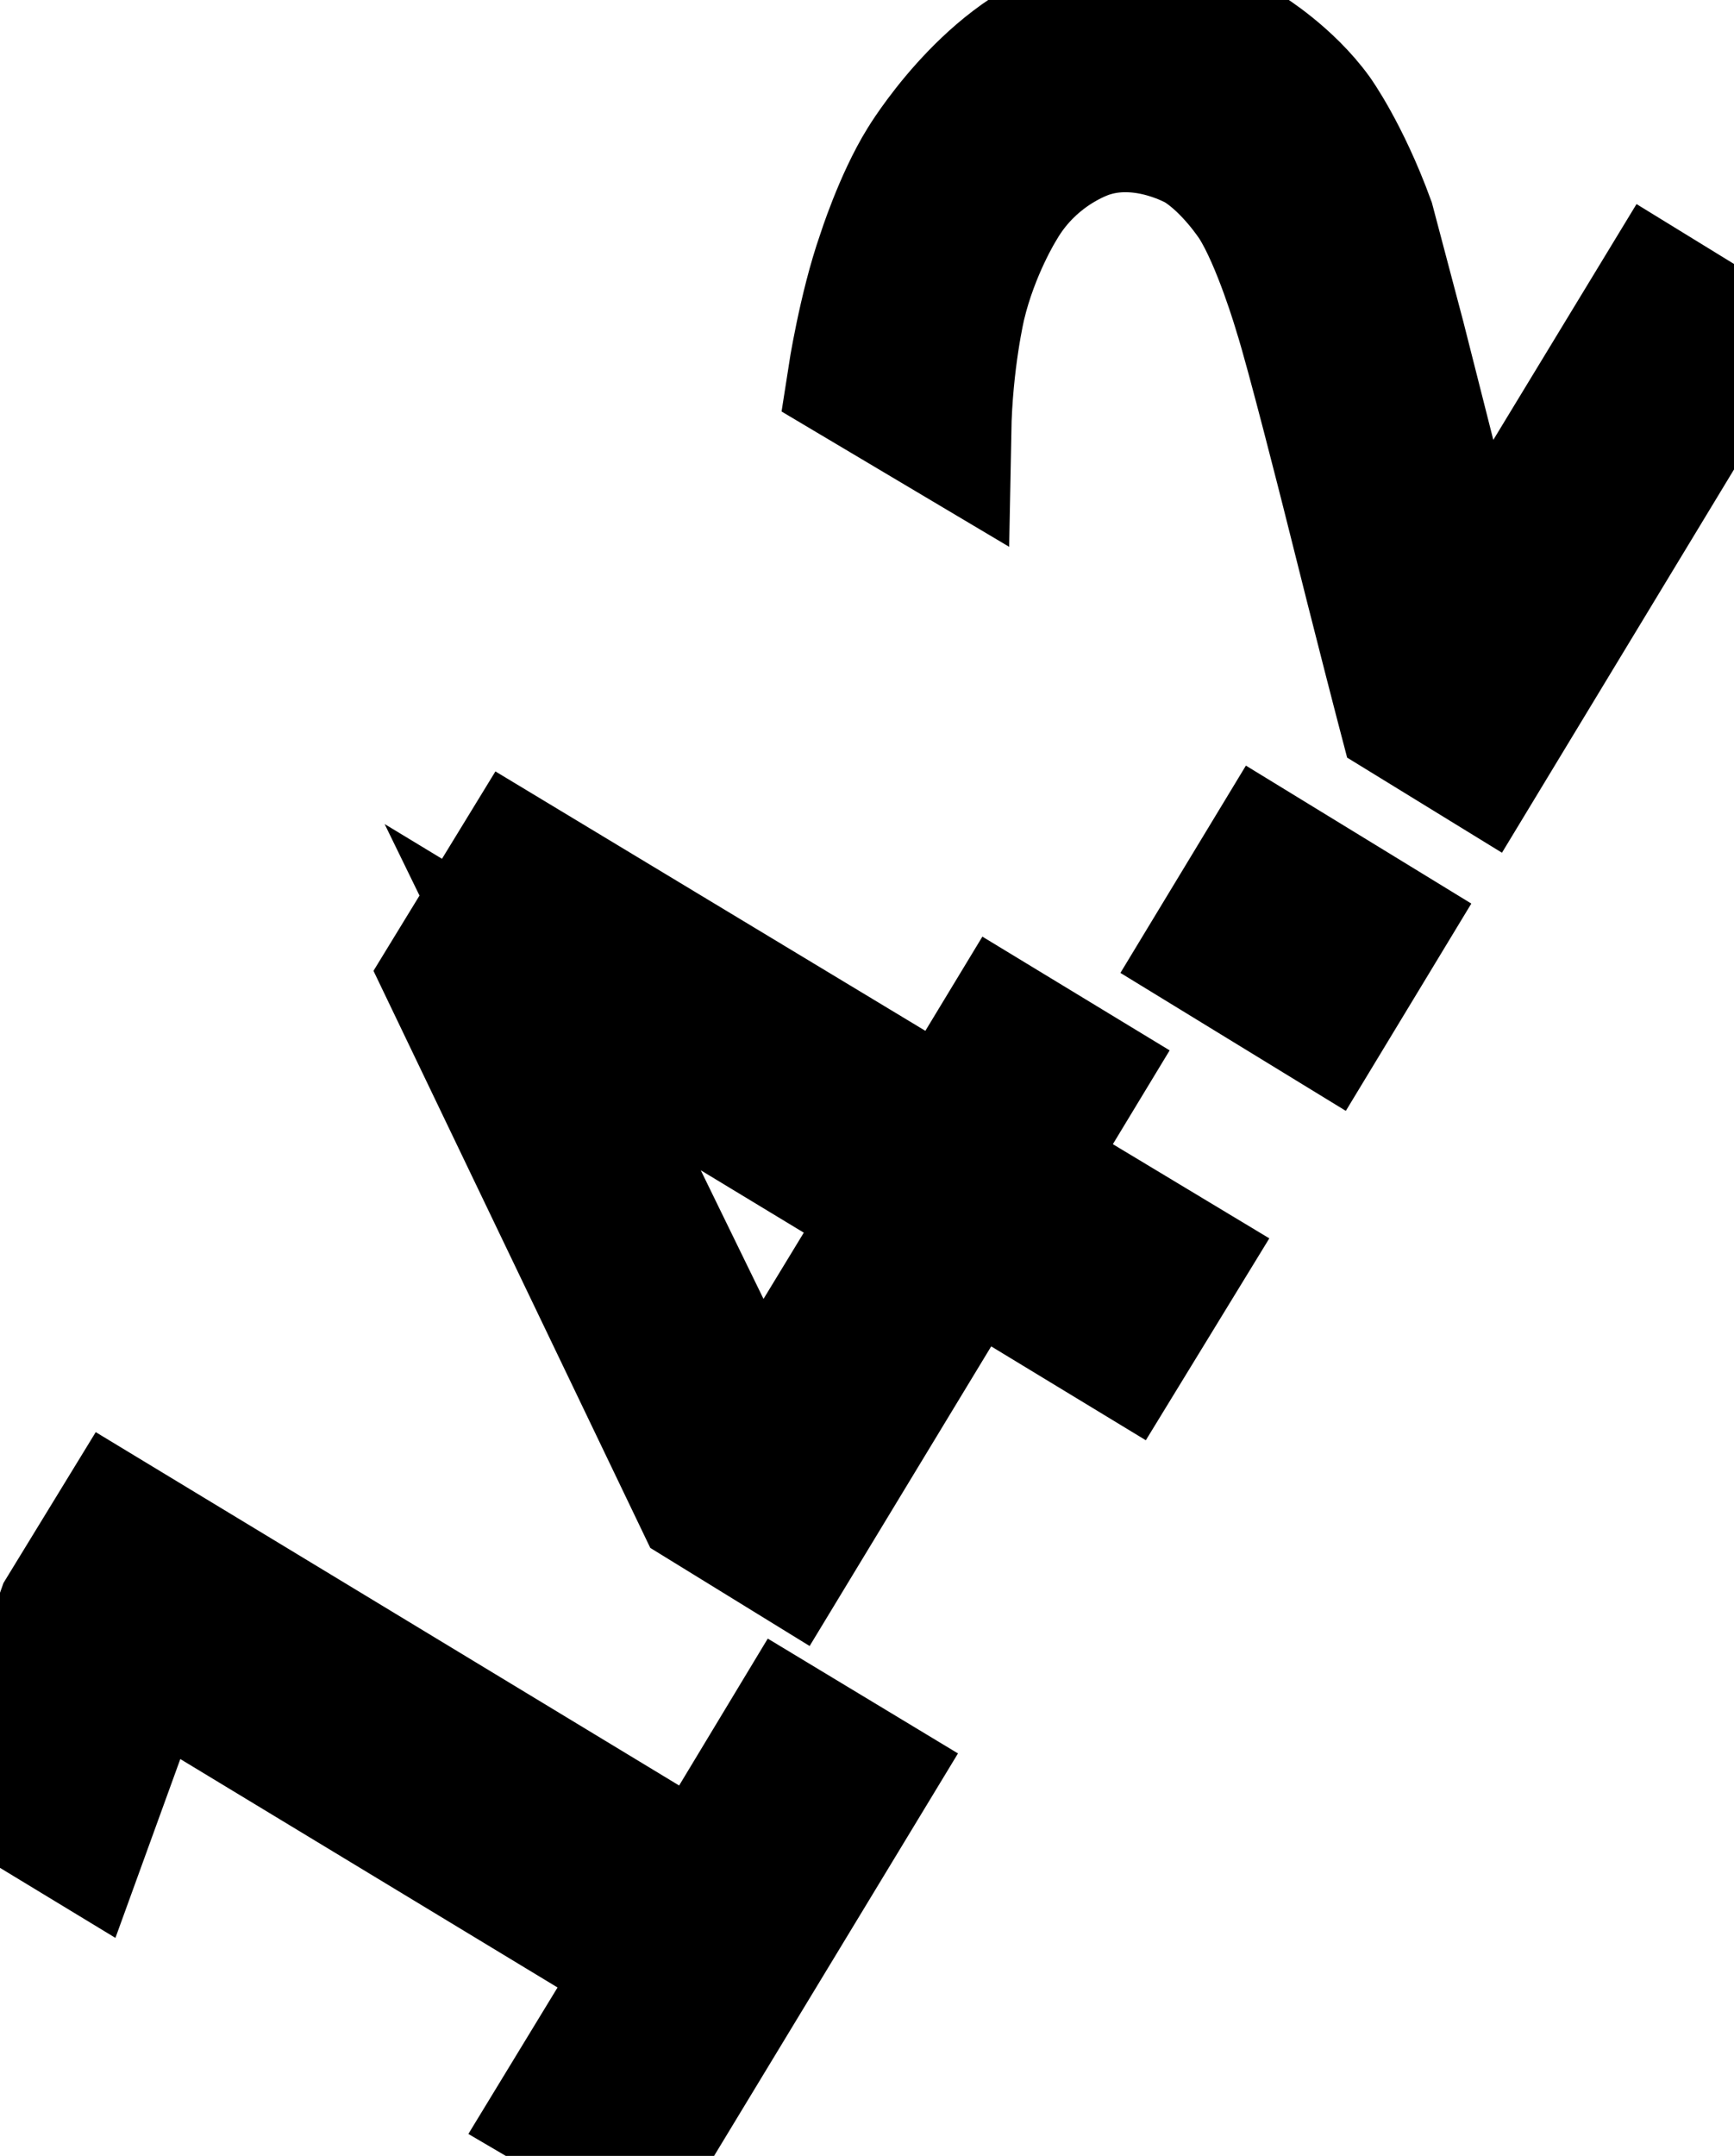 <svg xmlns="http://www.w3.org/2000/svg" width="13.1" height="16.28" viewBox="1597.71 1294.86 13.1 16.28">
                <rect x="1597.71" y="1294.86" width="13.1" height="16.28" fill="white"/>
                <path d="M 1601.94 1310.8 L 1602.61 1309.7 L 1598.81 1307.4 L 1598.32 1308.75 L 1597.71 1308.38 L 1598.19 1307.03 L 1598.6 1306.36 L 1603.01 1309.03 L 1603.68 1307.92 L 1604.26 1308.27 L 1602.52 1311.14 Z M 1601.81 1302.39 L 1603.43 1305.71 L 1604.47 1304.0 Z M 1601.1 1302.22 L 1601.62 1301.37 L 1604.87 1303.33 L 1605.3 1302.62 L 1605.86 1302.96 L 1605.43 1303.67 L 1606.61 1304.38 L 1606.2 1305.05 L 1605.03 1304.34 L 1603.66 1306.6 L 1603.01 1306.2 Z M 1606.86 1302.04 L 1607.29 1301.33 L 1608.14 1301.85 L 1607.71 1302.56 Z M 1608.8 1299.46 L 1610.24 1297.09 L 1610.81 1297.44 L 1608.89 1300.61 L 1608.32 1300.26 C 1608.32 1300.26 1608.16 1299.65 1607.89 1298.57 C 1607.89 1298.57 1607.62 1297.5 1607.53 1297.22 C 1607.53 1297.22 1607.37 1296.67 1607.19 1296.39 C 1607.19 1296.39 1607.01 1296.11 1606.77 1295.96 C 1606.77 1295.96 1606.37 1295.72 1605.95 1295.85 C 1605.95 1295.85 1605.52 1295.97 1605.26 1296.42 C 1605.26 1296.42 1605.06 1296.74 1604.96 1297.16 C 1604.96 1297.16 1604.86 1297.58 1604.85 1298.12 L 1604.16 1297.71 C 1604.16 1297.71 1604.24 1297.19 1604.38 1296.79 C 1604.38 1296.79 1604.51 1296.38 1604.69 1296.09 C 1604.69 1296.09 1605.16 1295.31 1605.82 1295.09 C 1605.82 1295.09 1606.49 1294.86 1607.13 1295.25 C 1607.13 1295.25 1607.44 1295.44 1607.65 1295.73 C 1607.65 1295.73 1607.86 1296.02 1608.05 1296.54 C 1608.05 1296.54 1608.09 1296.69 1608.28 1297.41 Z" stroke="black" fill="none" stroke-width="1" />
                </svg>